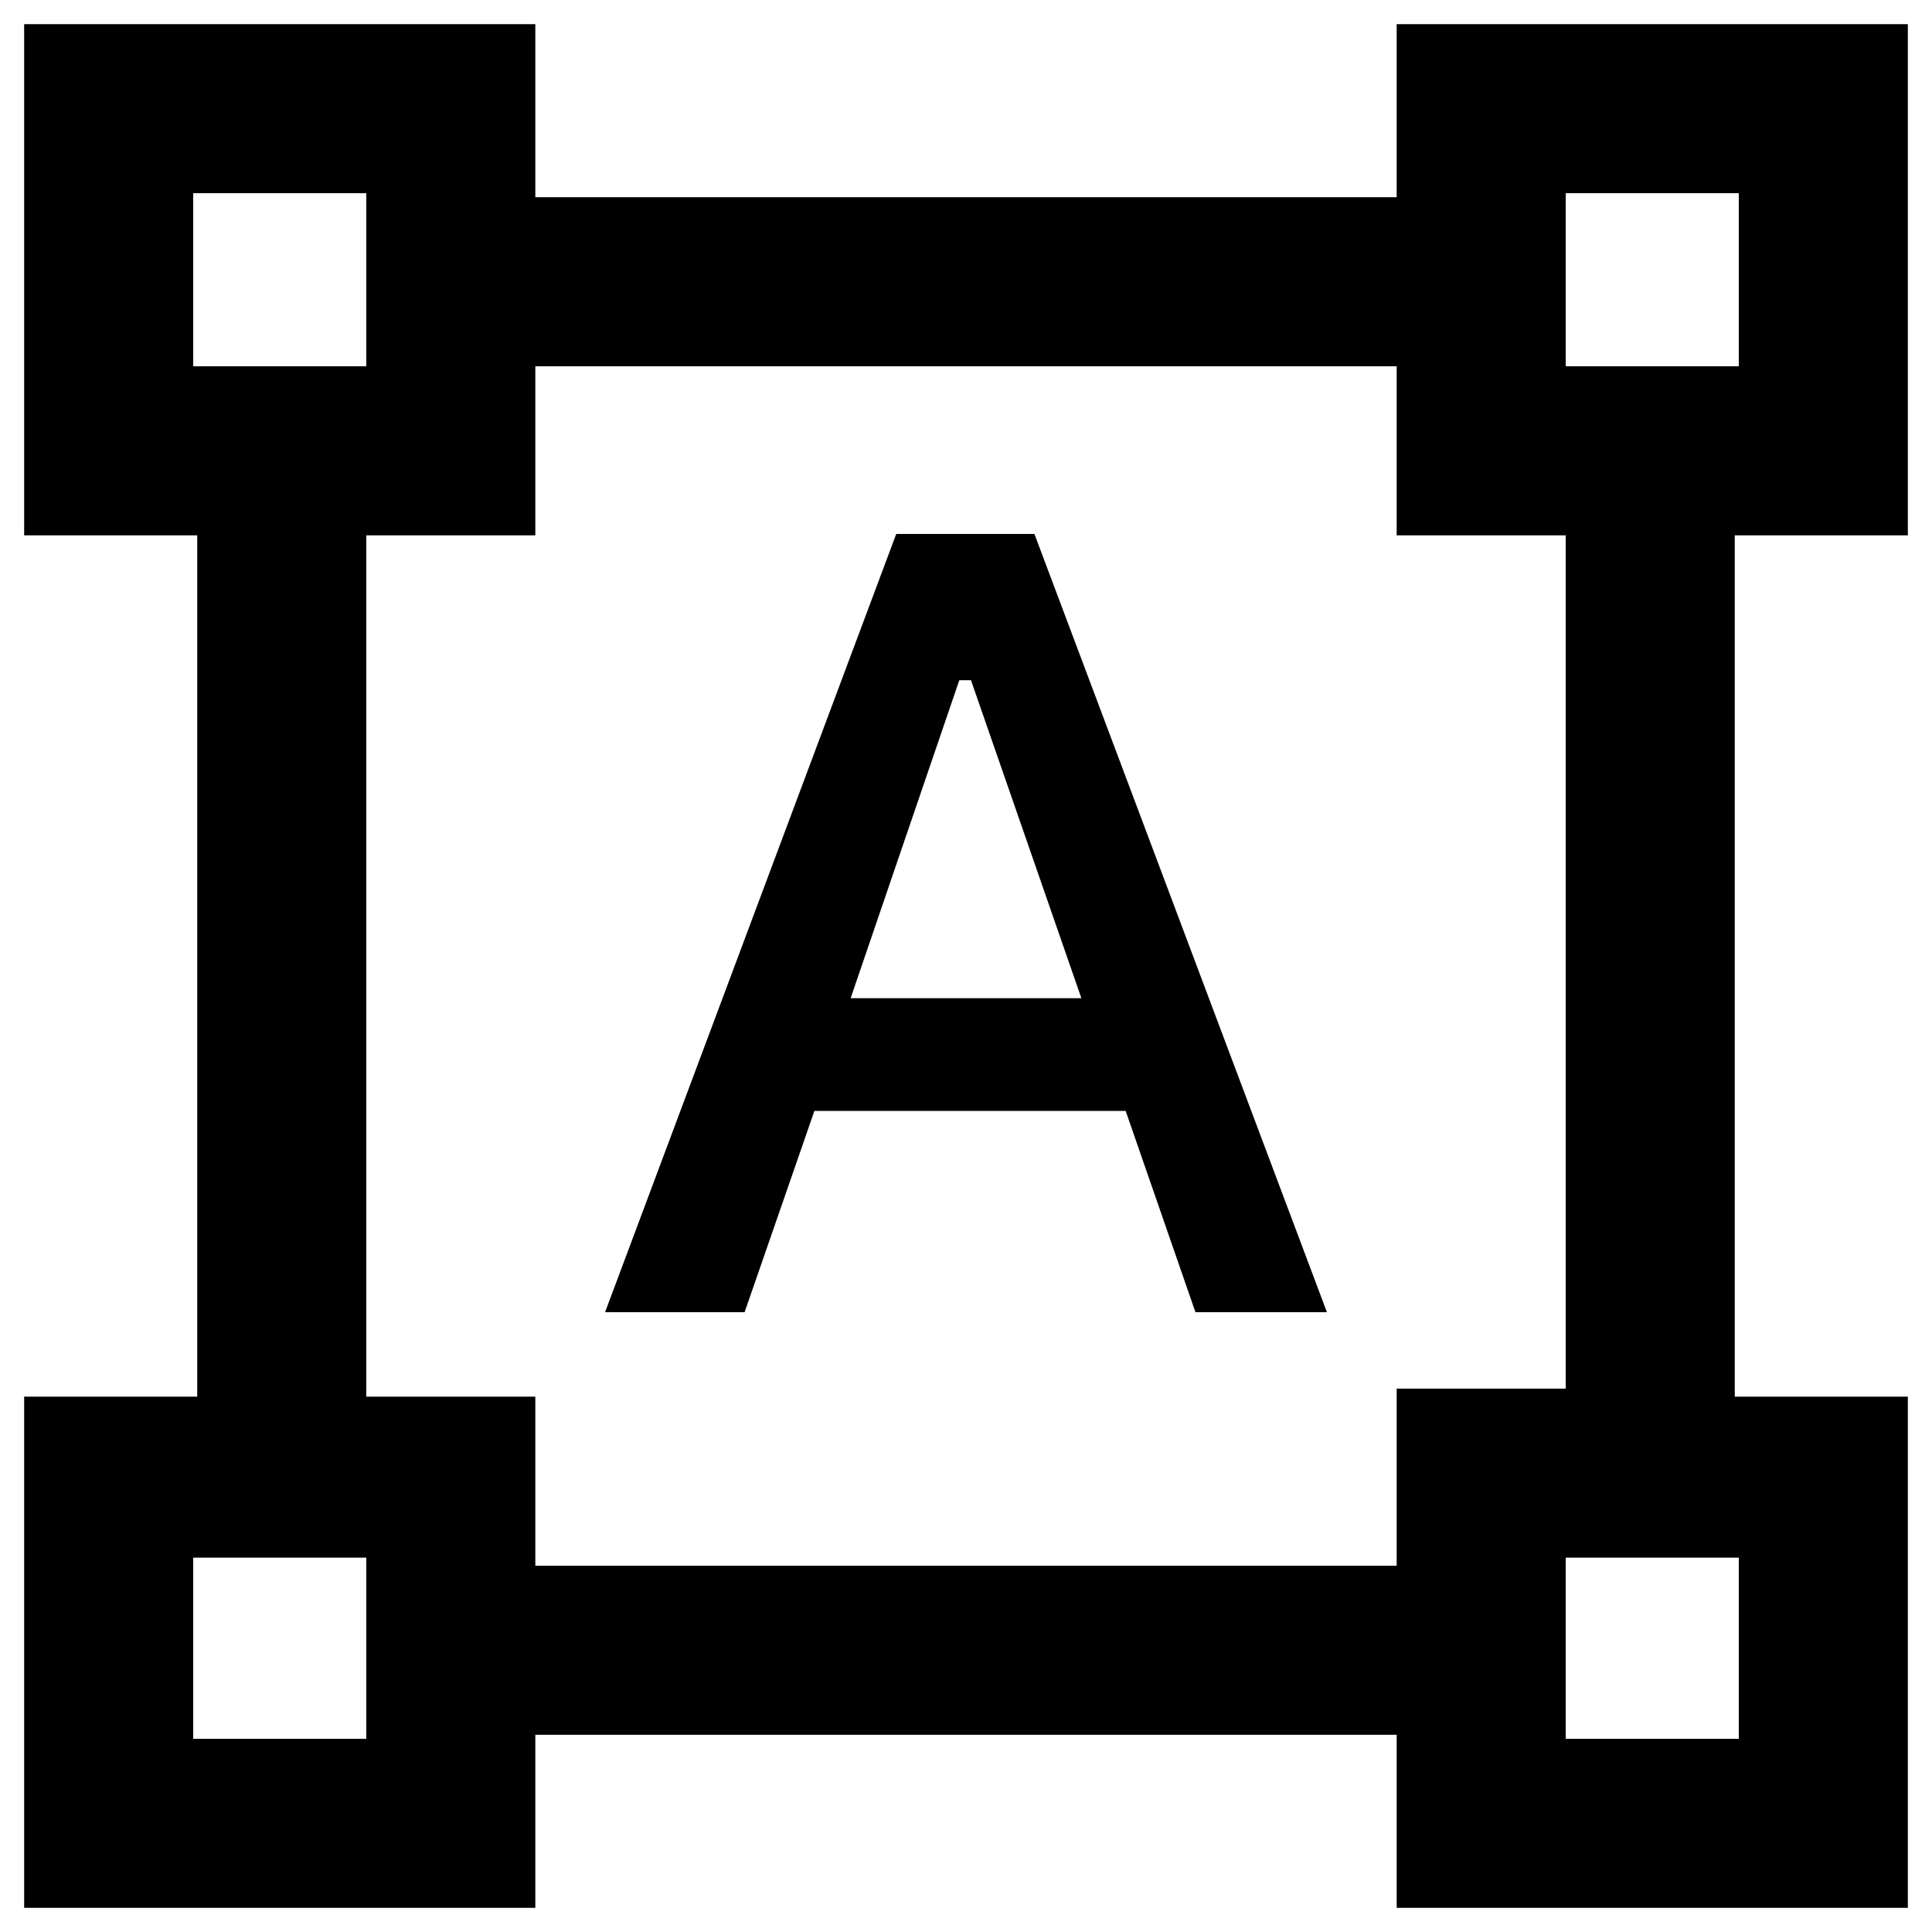 <svg xmlns="http://www.w3.org/2000/svg" height="40" viewBox="0 -960 960 960" width="40"><path d="M12-12v-254h86v-428H12v-254h254v86h428v-86h254v254h-86v428h86v254H694v-86H266v86H12Zm254-170h428v-88h84v-424h-84v-84H266v84h-84v428h84v84Zm34.67-126 144.66-386.67H514L659.33-308H594l-34.67-100H404.67L370-308h-69.33Zm122-156h114.66l-54.85-158h-5.81l-54 158ZM96-778h86v-86H96v86Zm682 0h86v-86h-86v86Zm0 682h86v-90h-86v90ZM96-96h86v-90H96v90Zm86-682Zm596 0Zm0 592Zm-596 0Z"/></svg>